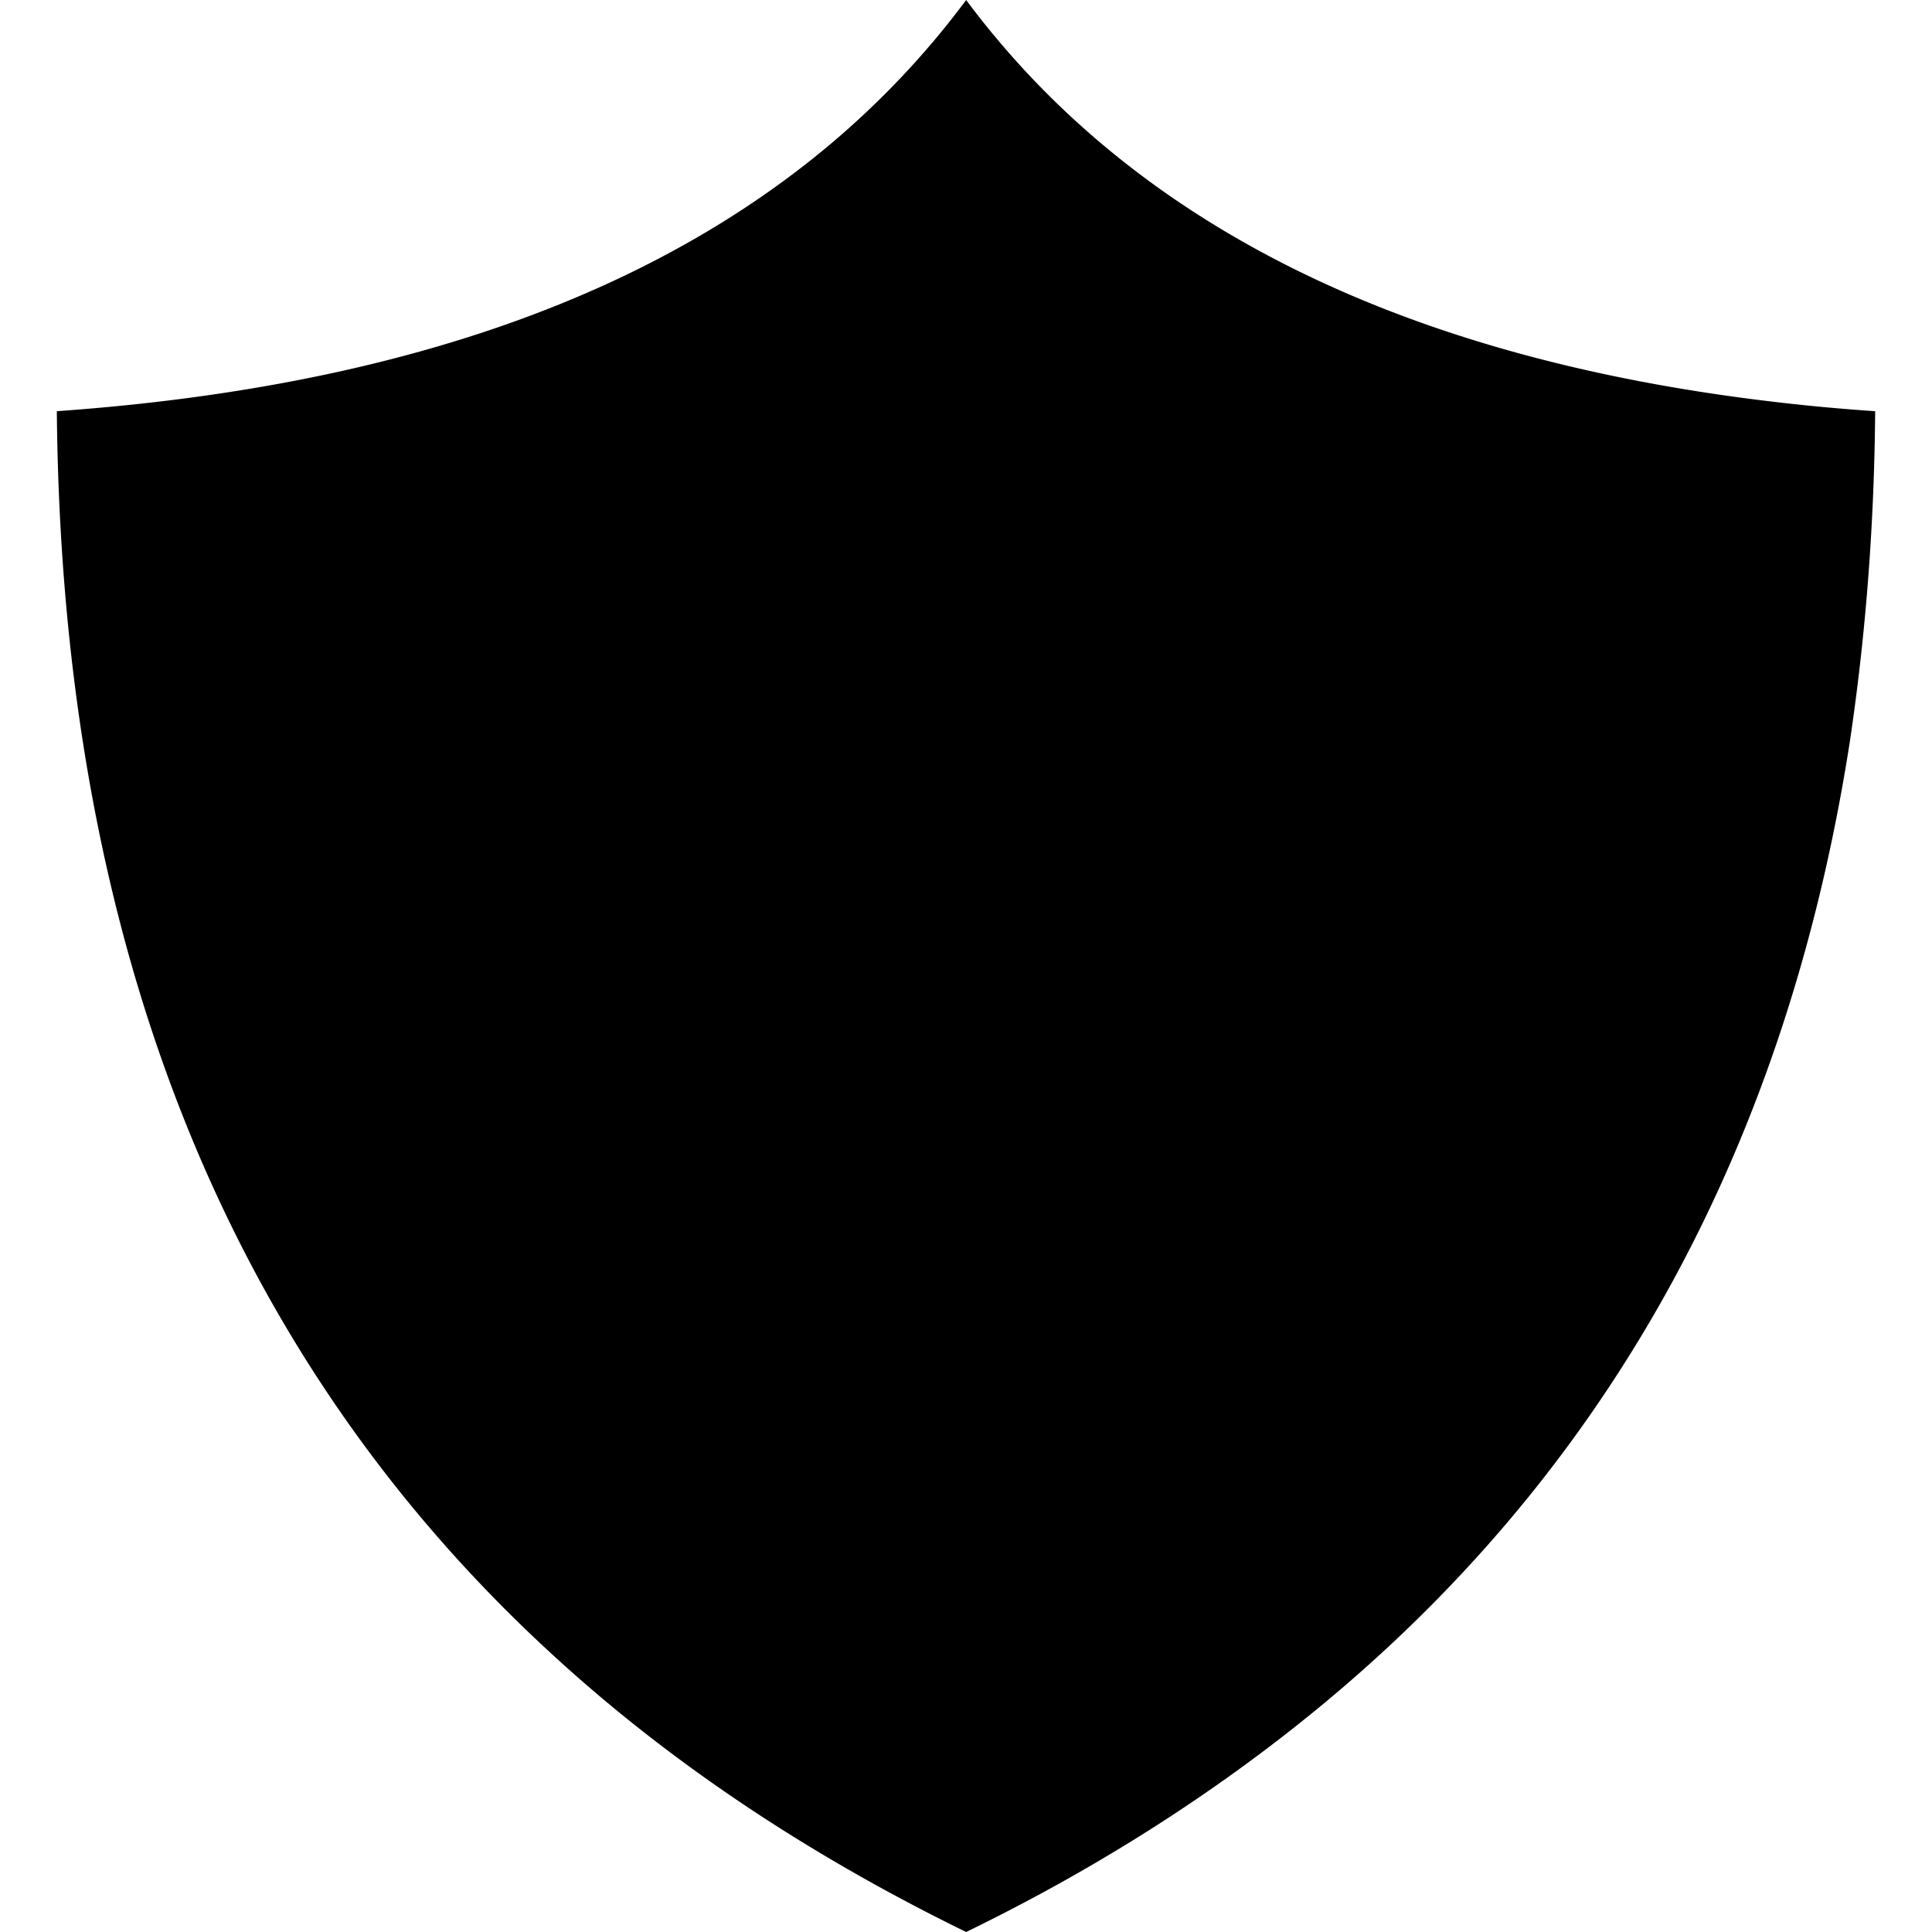 <?xml version="1.0" encoding="iso-8859-1"?><svg height="200px" viewBox="0.0 0.0 24.0 24.0" width="200px" xmlns="http://www.w3.org/2000/svg"><path animation_id="0" d="M22.98 9.209 C23.174 7.907 23.283 6.538 23.294 5.108 A24.348 24.348 0.0 0 1 22.066 4.995 C17.425 4.455 14.074 2.783 12.002 0.0 C9.751 3.028 5.984 4.735 0.706 5.108 C0.764 11.654 2.793 16.785 6.793 20.49 C8.258 21.85 9.996 23.02 12.002 24.0 C13.448 23.296 14.75 22.488 15.92 21.582 C19.815 18.569 22.167 14.437 22.98 9.209" fill="black" fill-opacity="1.0" filling="0"/>
<path animation_id="1" d="M12.002 0.812 C13.316 2.402 15.081 3.607 17.281 4.416 L4.636 17.236 C2.463 14.095 1.324 10.208 1.219 5.574 C6.132 5.143 9.72 3.553 12.002 0.812 L12.002 0.812 M22.785 5.656 C22.75 6.892 22.649 8.078 22.467 9.209 C21.623 14.503 19.158 18.624 15.081 21.582 C14.136 22.266 13.118 22.884 12.002 23.44 C10.144 22.511 8.527 21.403 7.147 20.128 L21.619 5.454 C22 5.504 22.389 5.539 22.785 5.574 L22.785 5.656 L22.785 5.656" fill="black" fill-opacity="1.0" filling="0"/>
<path animation_id="2" d="M10.871 6.181 L10.82 6.231 C10.879 6.309 10.902 6.36 10.894 6.383 C10.894 6.418 10.879 6.445 10.859 6.476 C10.828 6.496 10.77 6.535 10.676 6.577 C10.575 6.612 10.498 6.639 10.432 6.671 C10.346 6.721 10.276 6.772 10.218 6.834 C10.031 7.02 9.938 7.238 9.938 7.475 C9.938 7.697 10.016 7.883 10.183 8.051 A0.798 0.798 0.0 0 0 10.513 8.253 C10.626 8.288 10.758 8.295 10.894 8.272 C11.042 8.26 11.252 8.202 11.52 8.109 C11.73 8.043 11.878 8 11.971 7.992 C12.064 7.984 12.146 7.984 12.208 8.008 A0.387 0.387 0.0 0 1 12.391 8.109 C12.469 8.186 12.5 8.287 12.492 8.416 C12.492 8.556 12.434 8.676 12.325 8.793 C12.181 8.937 11.987 9.006 11.749 9.006 C11.508 9.022 11.26 8.944 11.007 8.777 L10.945 8.843 L11.714 9.605 L11.777 9.539 C11.749 9.481 11.734 9.426 11.742 9.376 C11.757 9.325 11.777 9.282 11.8 9.259 C11.827 9.236 11.878 9.209 11.944 9.174 C12.064 9.131 12.165 9.08 12.239 9.03 C12.305 8.991 12.375 8.944 12.441 8.878 C12.647 8.668 12.749 8.439 12.749 8.186 C12.772 7.934 12.69 7.72 12.519 7.549 C12.383 7.409 12.216 7.339 12.029 7.316 C11.851 7.296 11.582 7.339 11.232 7.459 C10.972 7.541 10.809 7.595 10.727 7.626 C10.622 7.634 10.525 7.634 10.447 7.626 C10.397 7.603 10.346 7.576 10.296 7.525 C10.226 7.452 10.195 7.358 10.202 7.253 C10.202 7.129 10.253 7.02 10.362 6.919 C10.482 6.791 10.665 6.721 10.887 6.705 C11.108 6.705 11.31 6.771 11.497 6.907 L11.563 6.841 L10.871 6.181 L10.871 6.181 M7.26 10.884 C7.341 11.164 7.469 11.401 7.664 11.592 C7.843 11.778 8.068 11.907 8.325 11.973 C8.577 12.035 8.838 12.027 9.094 11.949 C9.347 11.879 9.584 11.736 9.806 11.51 C9.973 11.347 10.09 11.172 10.152 10.985 C10.218 10.822 10.253 10.612 10.253 10.375 L10.082 10.196 C10.093 10.445 10.074 10.663 10.023 10.834 C9.981 11.001 9.895 11.145 9.771 11.265 C9.607 11.432 9.44 11.518 9.273 11.541 C9.094 11.561 8.9 11.518 8.705 11.409 C8.519 11.308 8.332 11.164 8.146 10.977 C7.967 10.799 7.827 10.597 7.734 10.387 C7.671 10.216 7.648 10.044 7.683 9.877 C7.722 9.683 7.8 9.524 7.928 9.403 C8.072 9.252 8.255 9.166 8.468 9.143 C8.694 9.131 8.923 9.185 9.16 9.325 L9.211 9.275 L8.492 8.56 L8.441 8.61 C8.476 8.669 8.499 8.727 8.503 8.777 C8.503 8.828 8.492 8.863 8.468 8.894 C8.441 8.913 8.359 8.956 8.239 9.022 C8.002 9.116 7.815 9.232 7.671 9.376 A1.4 1.4 0.0 0 0 7.29 10.064 C7.201 10.34 7.197 10.612 7.26 10.884 L7.26 10.884 M11.166 9.617 C11.096 9.555 11.015 9.524 10.921 9.532 C10.812 9.524 10.727 9.563 10.665 9.633 C10.599 9.699 10.564 9.784 10.564 9.885 C10.564 9.971 10.599 10.052 10.665 10.115 C10.742 10.196 10.82 10.231 10.906 10.231 C11.007 10.231 11.096 10.196 11.166 10.13 C11.232 10.064 11.267 9.979 11.267 9.878 C11.275 9.784 11.236 9.699 11.166 9.617 L11.166 9.617 M13.129 7.646 C13.211 7.728 13.289 7.763 13.374 7.763 C13.475 7.763 13.561 7.728 13.635 7.662 C13.701 7.596 13.736 7.51 13.736 7.409 C13.743 7.316 13.705 7.23 13.635 7.153 C13.561 7.087 13.483 7.059 13.39 7.067 C13.281 7.059 13.195 7.094 13.129 7.164 A0.362 0.362 0.0 0 0 13.028 7.417 C13.028 7.502 13.067 7.584 13.129 7.646 L13.129 7.646 M14.016 15.798 C13.806 15.596 13.576 15.46 13.324 15.397 C13.059 15.316 12.791 15.324 12.538 15.432 C12.332 15.502 12.103 15.662 11.85 15.914 L10.945 16.828 L10.995 16.879 L11.057 16.812 C11.116 16.746 11.174 16.719 11.236 16.711 C11.29 16.692 11.333 16.692 11.368 16.711 C11.403 16.719 11.477 16.77 11.582 16.879 L12.923 18.216 C13.028 18.317 13.086 18.391 13.094 18.437 C13.11 18.476 13.11 18.519 13.102 18.577 A0.613 0.613 0.0 0 1 12.985 18.74 L12.923 18.806 L12.981 18.857 L13.887 17.951 C14.023 17.811 14.116 17.706 14.167 17.64 C14.276 17.473 14.353 17.326 14.396 17.178 C14.431 17.034 14.455 16.886 14.462 16.735 C14.455 16.591 14.412 16.431 14.346 16.26 C14.268 16.093 14.159 15.942 14.016 15.798 L14.016 15.798 M12.737 15.856 C12.974 15.922 13.223 16.086 13.491 16.354 C13.813 16.676 13.988 16.972 14.023 17.244 C14.043 17.438 13.973 17.625 13.806 17.8 C13.755 17.85 13.712 17.877 13.677 17.901 C13.642 17.901 13.611 17.893 13.592 17.885 C13.561 17.877 13.506 17.827 13.425 17.749 L11.835 16.159 C12.002 15.992 12.138 15.891 12.247 15.856 C12.391 15.79 12.554 15.79 12.737 15.856 M15.073 16.323 C15.151 16.404 15.232 16.439 15.318 16.439 C15.419 16.439 15.504 16.404 15.57 16.338 A0.383 0.383 0.0 0 0 15.675 16.086 C15.683 15.992 15.648 15.907 15.57 15.829 C15.504 15.763 15.427 15.736 15.333 15.74 C15.224 15.736 15.139 15.771 15.073 15.841 C15.007 15.907 14.972 15.992 14.972 16.093 C14.972 16.179 15.007 16.26 15.073 16.323 L15.073 16.323 M16.779 11.094 L16.721 11.044 L15.909 11.864 L16.686 13.769 L14.777 12.987 L13.949 13.819 L14 13.87 L14.066 13.808 C14.124 13.742 14.183 13.71 14.245 13.707 A0.333 0.333 0.0 0 1 14.369 13.707 C14.404 13.722 14.47 13.78 14.575 13.885 L15.866 15.172 C15.951 15.258 16.002 15.308 16.021 15.331 A0.237 0.237 0.0 0 1 16.072 15.483 C16.079 15.526 16.064 15.576 16.044 15.635 C16.029 15.685 15.994 15.74 15.943 15.79 L15.928 15.798 L15.978 15.856 L16.67 15.164 L16.62 15.11 C16.527 15.203 16.441 15.258 16.367 15.265 A0.32 0.32 0.0 0 1 16.157 15.215 C16.138 15.207 16.072 15.153 15.971 15.052 L14.533 13.613 L17.172 14.663 L17.211 14.628 L16.138 11.992 L17.642 13.497 C17.747 13.598 17.806 13.668 17.813 13.722 C17.837 13.757 17.845 13.8 17.821 13.835 A0.483 0.483 0.0 0 1 17.705 14.022 L17.642 14.088 L17.701 14.138 L18.758 13.081 L18.708 13.03 L18.642 13.093 C18.583 13.151 18.525 13.186 18.463 13.197 C18.412 13.209 18.369 13.209 18.331 13.197 C18.296 13.174 18.23 13.116 18.132 13.015 L16.783 11.67 C16.686 11.569 16.628 11.503 16.605 11.468 A0.361 0.361 0.0 0 1 16.605 11.339 C16.612 11.281 16.647 11.223 16.714 11.161 L16.779 11.094 L16.779 11.094 M19.345 12.412 C19.353 12.315 19.318 12.229 19.244 12.159 C19.174 12.086 19.096 12.058 18.999 12.066 C18.894 12.066 18.809 12.101 18.742 12.171 C18.676 12.237 18.641 12.323 18.641 12.424 C18.641 12.509 18.676 12.591 18.742 12.653 C18.82 12.735 18.902 12.77 18.987 12.77 C19.088 12.77 19.174 12.735 19.244 12.673 A0.386 0.386 0.0 0 0 19.345 12.412 L19.345 12.412" fill="black" fill-opacity="1.0" filling="0"/></svg>